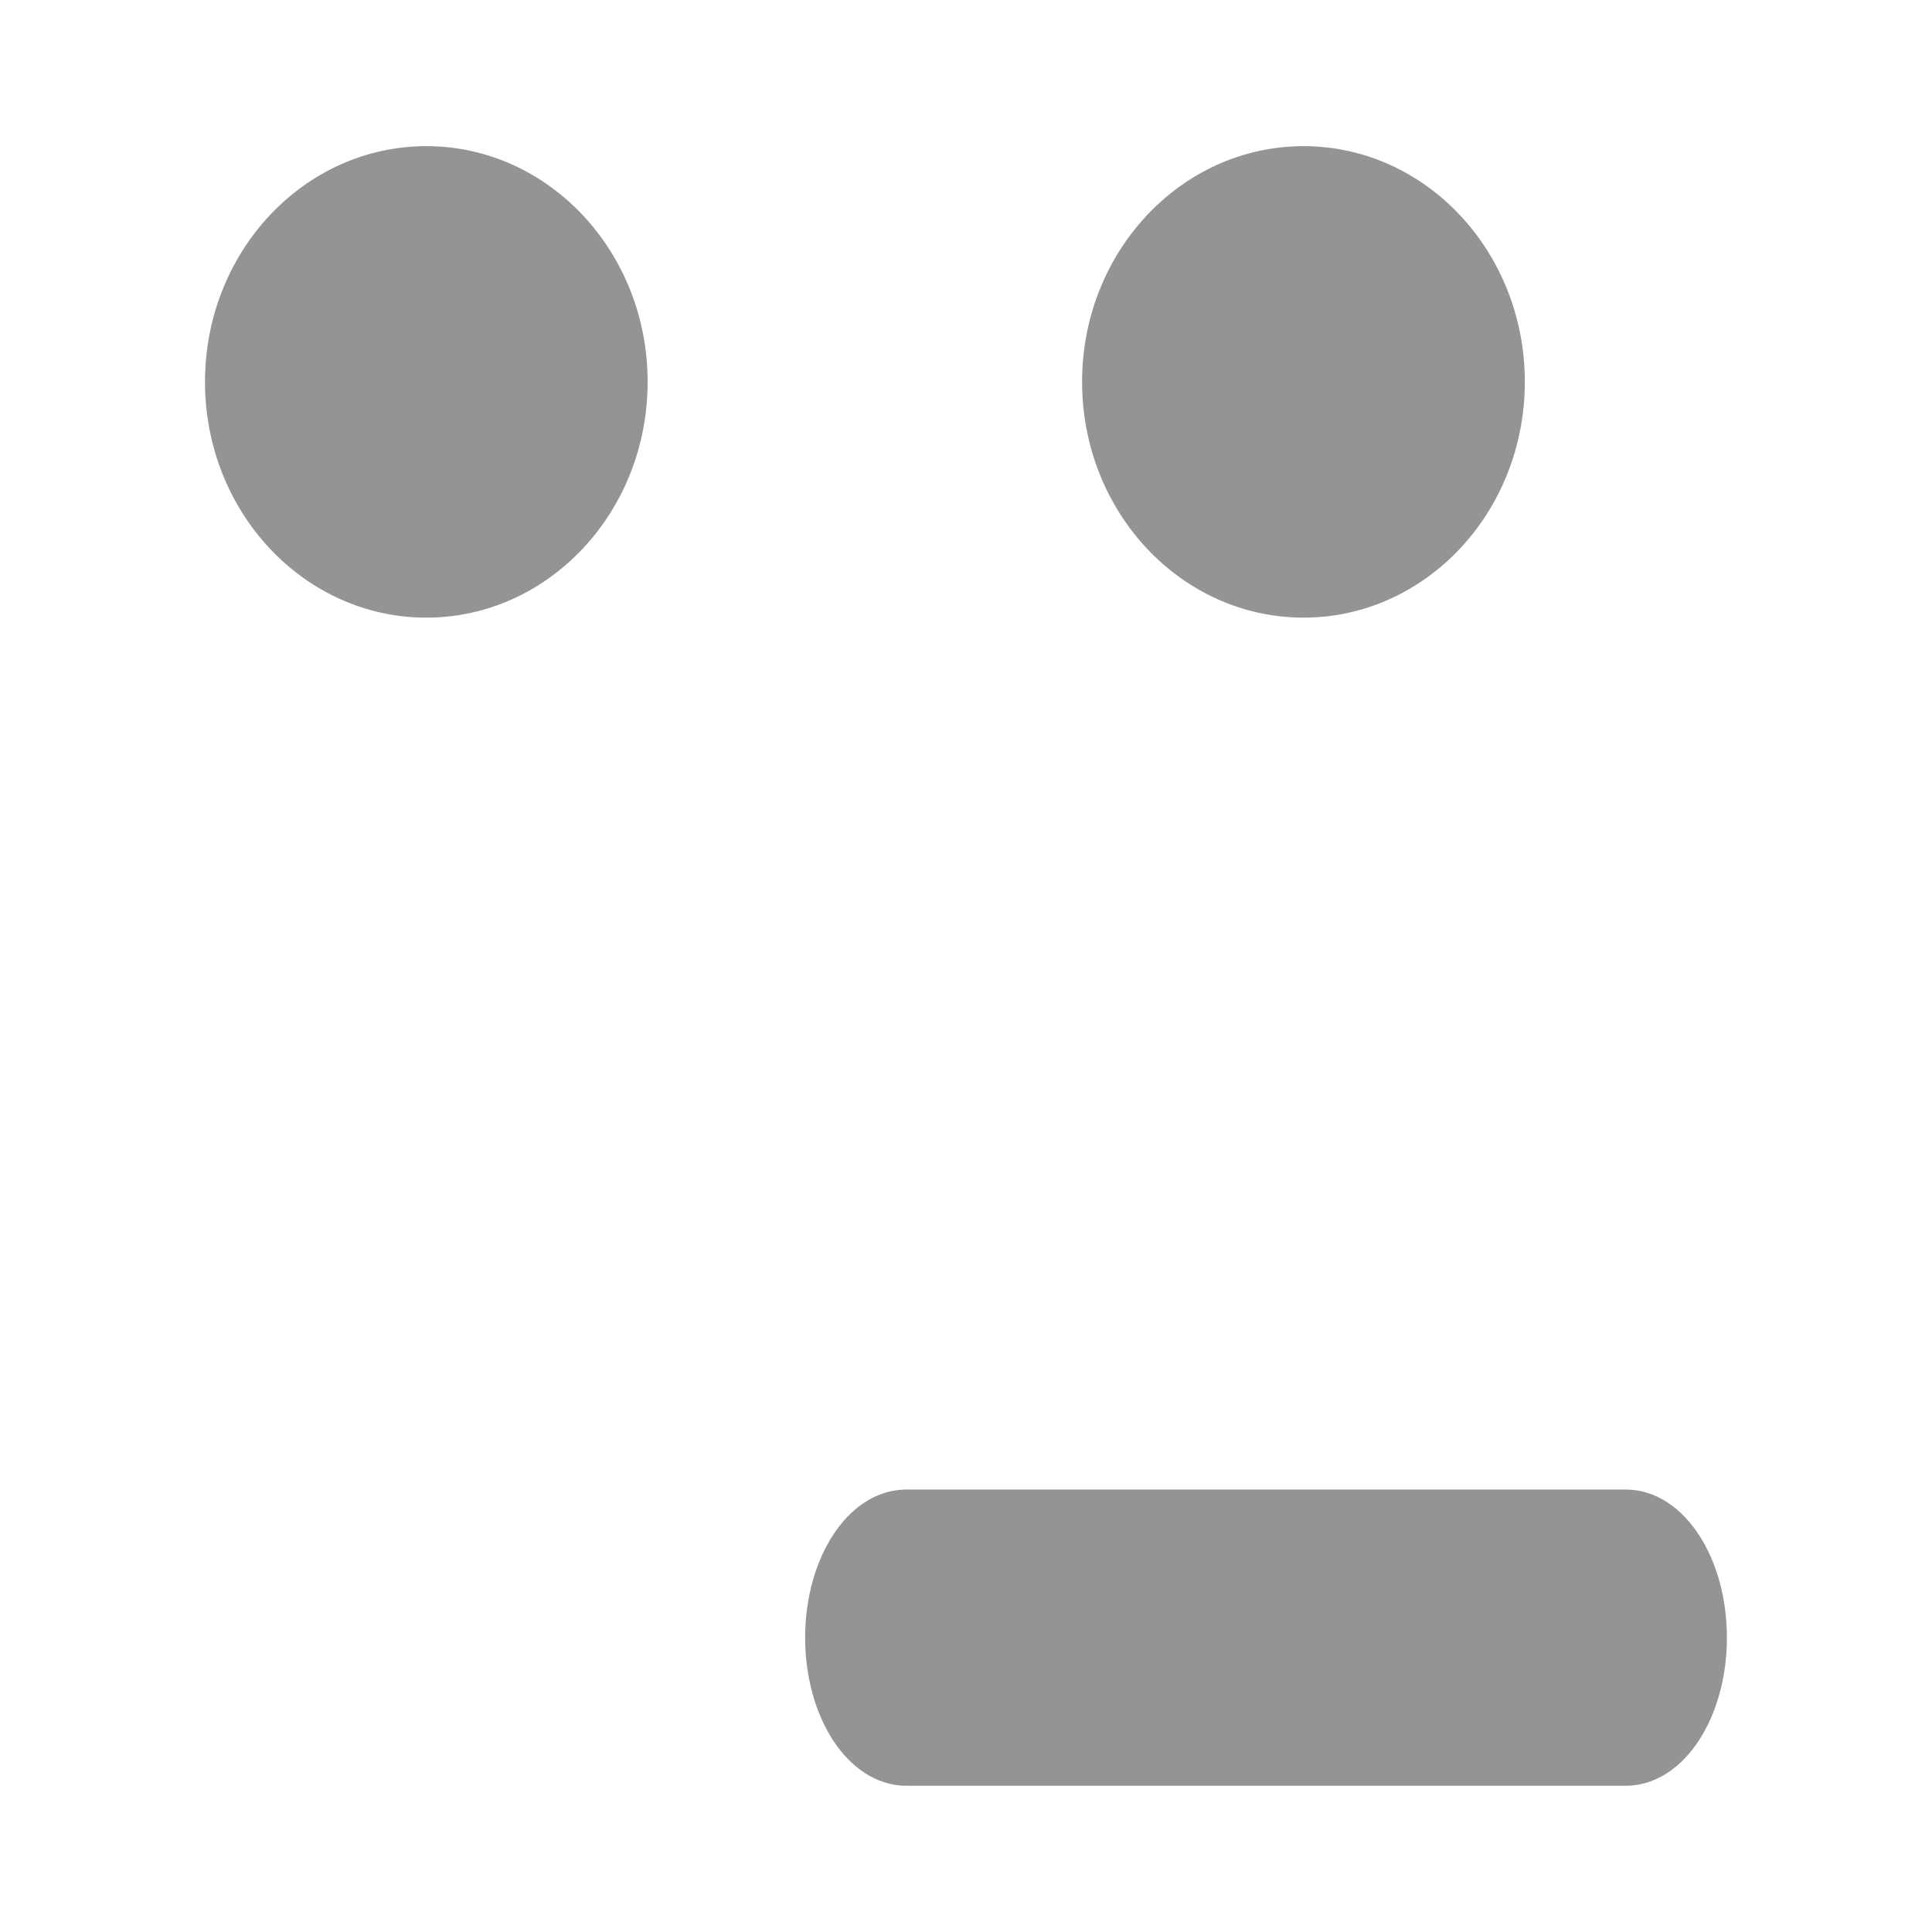 <!DOCTYPE svg PUBLIC "-//W3C//DTD SVG 1.1//EN" "http://www.w3.org/Graphics/SVG/1.1/DTD/svg11.dtd">
<!-- Uploaded to: SVG Repo, www.svgrepo.com, Transformed by: SVG Repo Mixer Tools -->
<svg fill="#949494" version="1.1" id="Capa_1" xmlns="http://www.w3.org/2000/svg" xmlns:xlink="http://www.w3.org/1999/xlink" width="800px" height="800px" viewBox="-5.43 -5.43 65.17 65.17" xml:space="preserve" stroke="#949494">
<g id="SVGRepo_bgCarrier" stroke-width="0"/>
<g id="SVGRepo_tracerCarrier" stroke-linecap="round" stroke-linejoin="round"/>
<g id="SVGRepo_iconCarrier"> <g> <path d="M22.229,49.811c0-2.482,1.305-4.496,2.912-4.496h24.27c1.607,0,2.911,2.014,2.911,4.496c0,2.481-1.304,4.496-2.911,4.496 h-24.27C23.534,54.307,22.229,52.292,22.229,49.811z M1.985,7.451C1.985,3.338,5.105,0,8.95,0c3.846,0,6.966,3.338,6.966,7.451 c0,4.117-3.12,7.453-6.966,7.453C5.105,14.904,1.985,11.568,1.985,7.451z M31.571,7.451C31.571,3.338,34.694,0,38.54,0 s6.965,3.338,6.965,7.451c0,4.117-3.119,7.453-6.965,7.453S31.571,11.568,31.571,7.451z"/> </g> </g>
</svg>